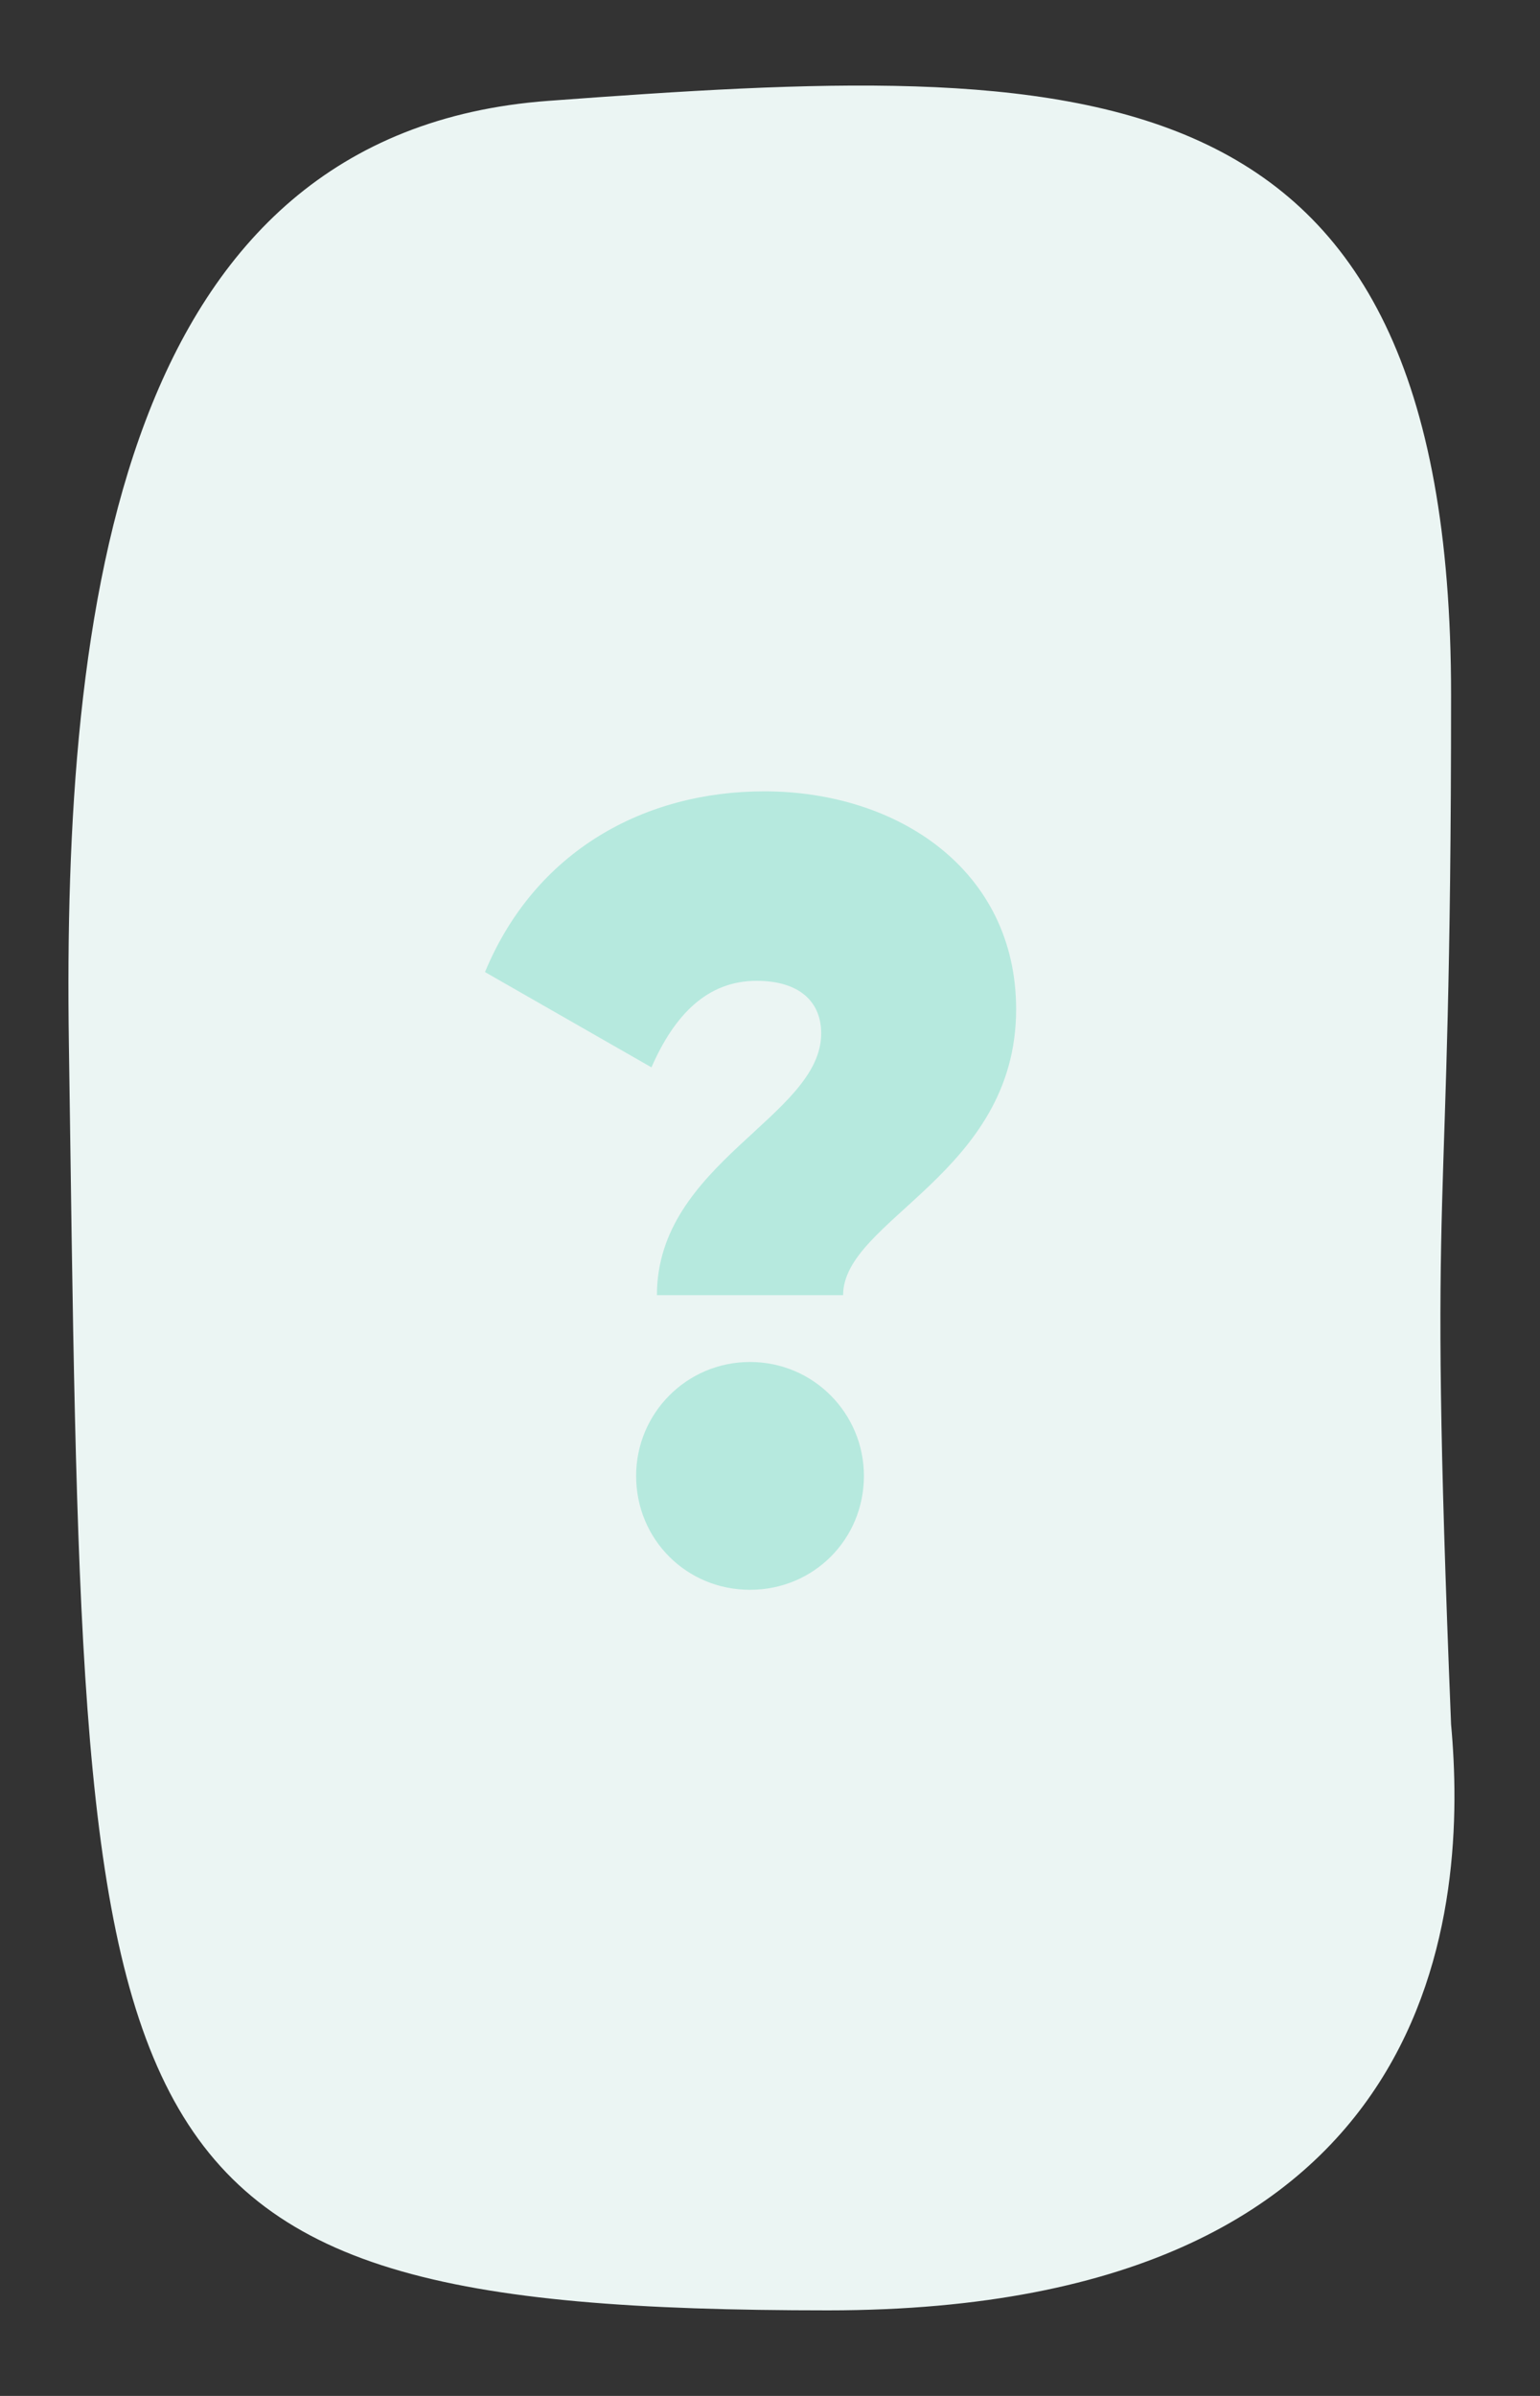 <svg width="90" height="140" viewBox="0 0 90 140" fill="none" xmlns="http://www.w3.org/2000/svg">
<rect x="0" y="0" width="90" height="140" fill="#333333" stroke="none"/>
<path d="M32.041 5.893C7.014 7.744 3.658 35.509 4.025 60.96C4.959 125.745 4.025 135 48.383 135C84.803 135 85.736 110.937 84.803 100.757C83.402 66.05 84.803 74.38 84.803 40.599C84.803 2.977 63.324 3.579 32.041 5.893Z" fill="#EBF5F3"/>
<path d="M38.392 75.68C38.392 67.936 47.992 65.248 47.992 60.384C47.992 58.528 46.712 57.312 44.216 57.312C41.336 57.312 39.416 59.296 38.072 62.368L28.344 56.8C31.288 49.696 37.688 46.24 44.664 46.24C52.472 46.24 59.384 50.848 59.384 58.976C59.384 68.576 49.272 71.264 49.272 75.68H38.392Z" fill="#B6E9DE"/>
<path d="M43.832 92.896C40.12 92.896 37.176 89.952 37.176 86.24C37.176 82.592 40.12 79.584 43.832 79.584C47.544 79.584 50.488 82.592 50.488 86.24C50.488 89.952 47.544 92.896 43.832 92.896Z" fill="#B6E9DE"/>
</svg>
